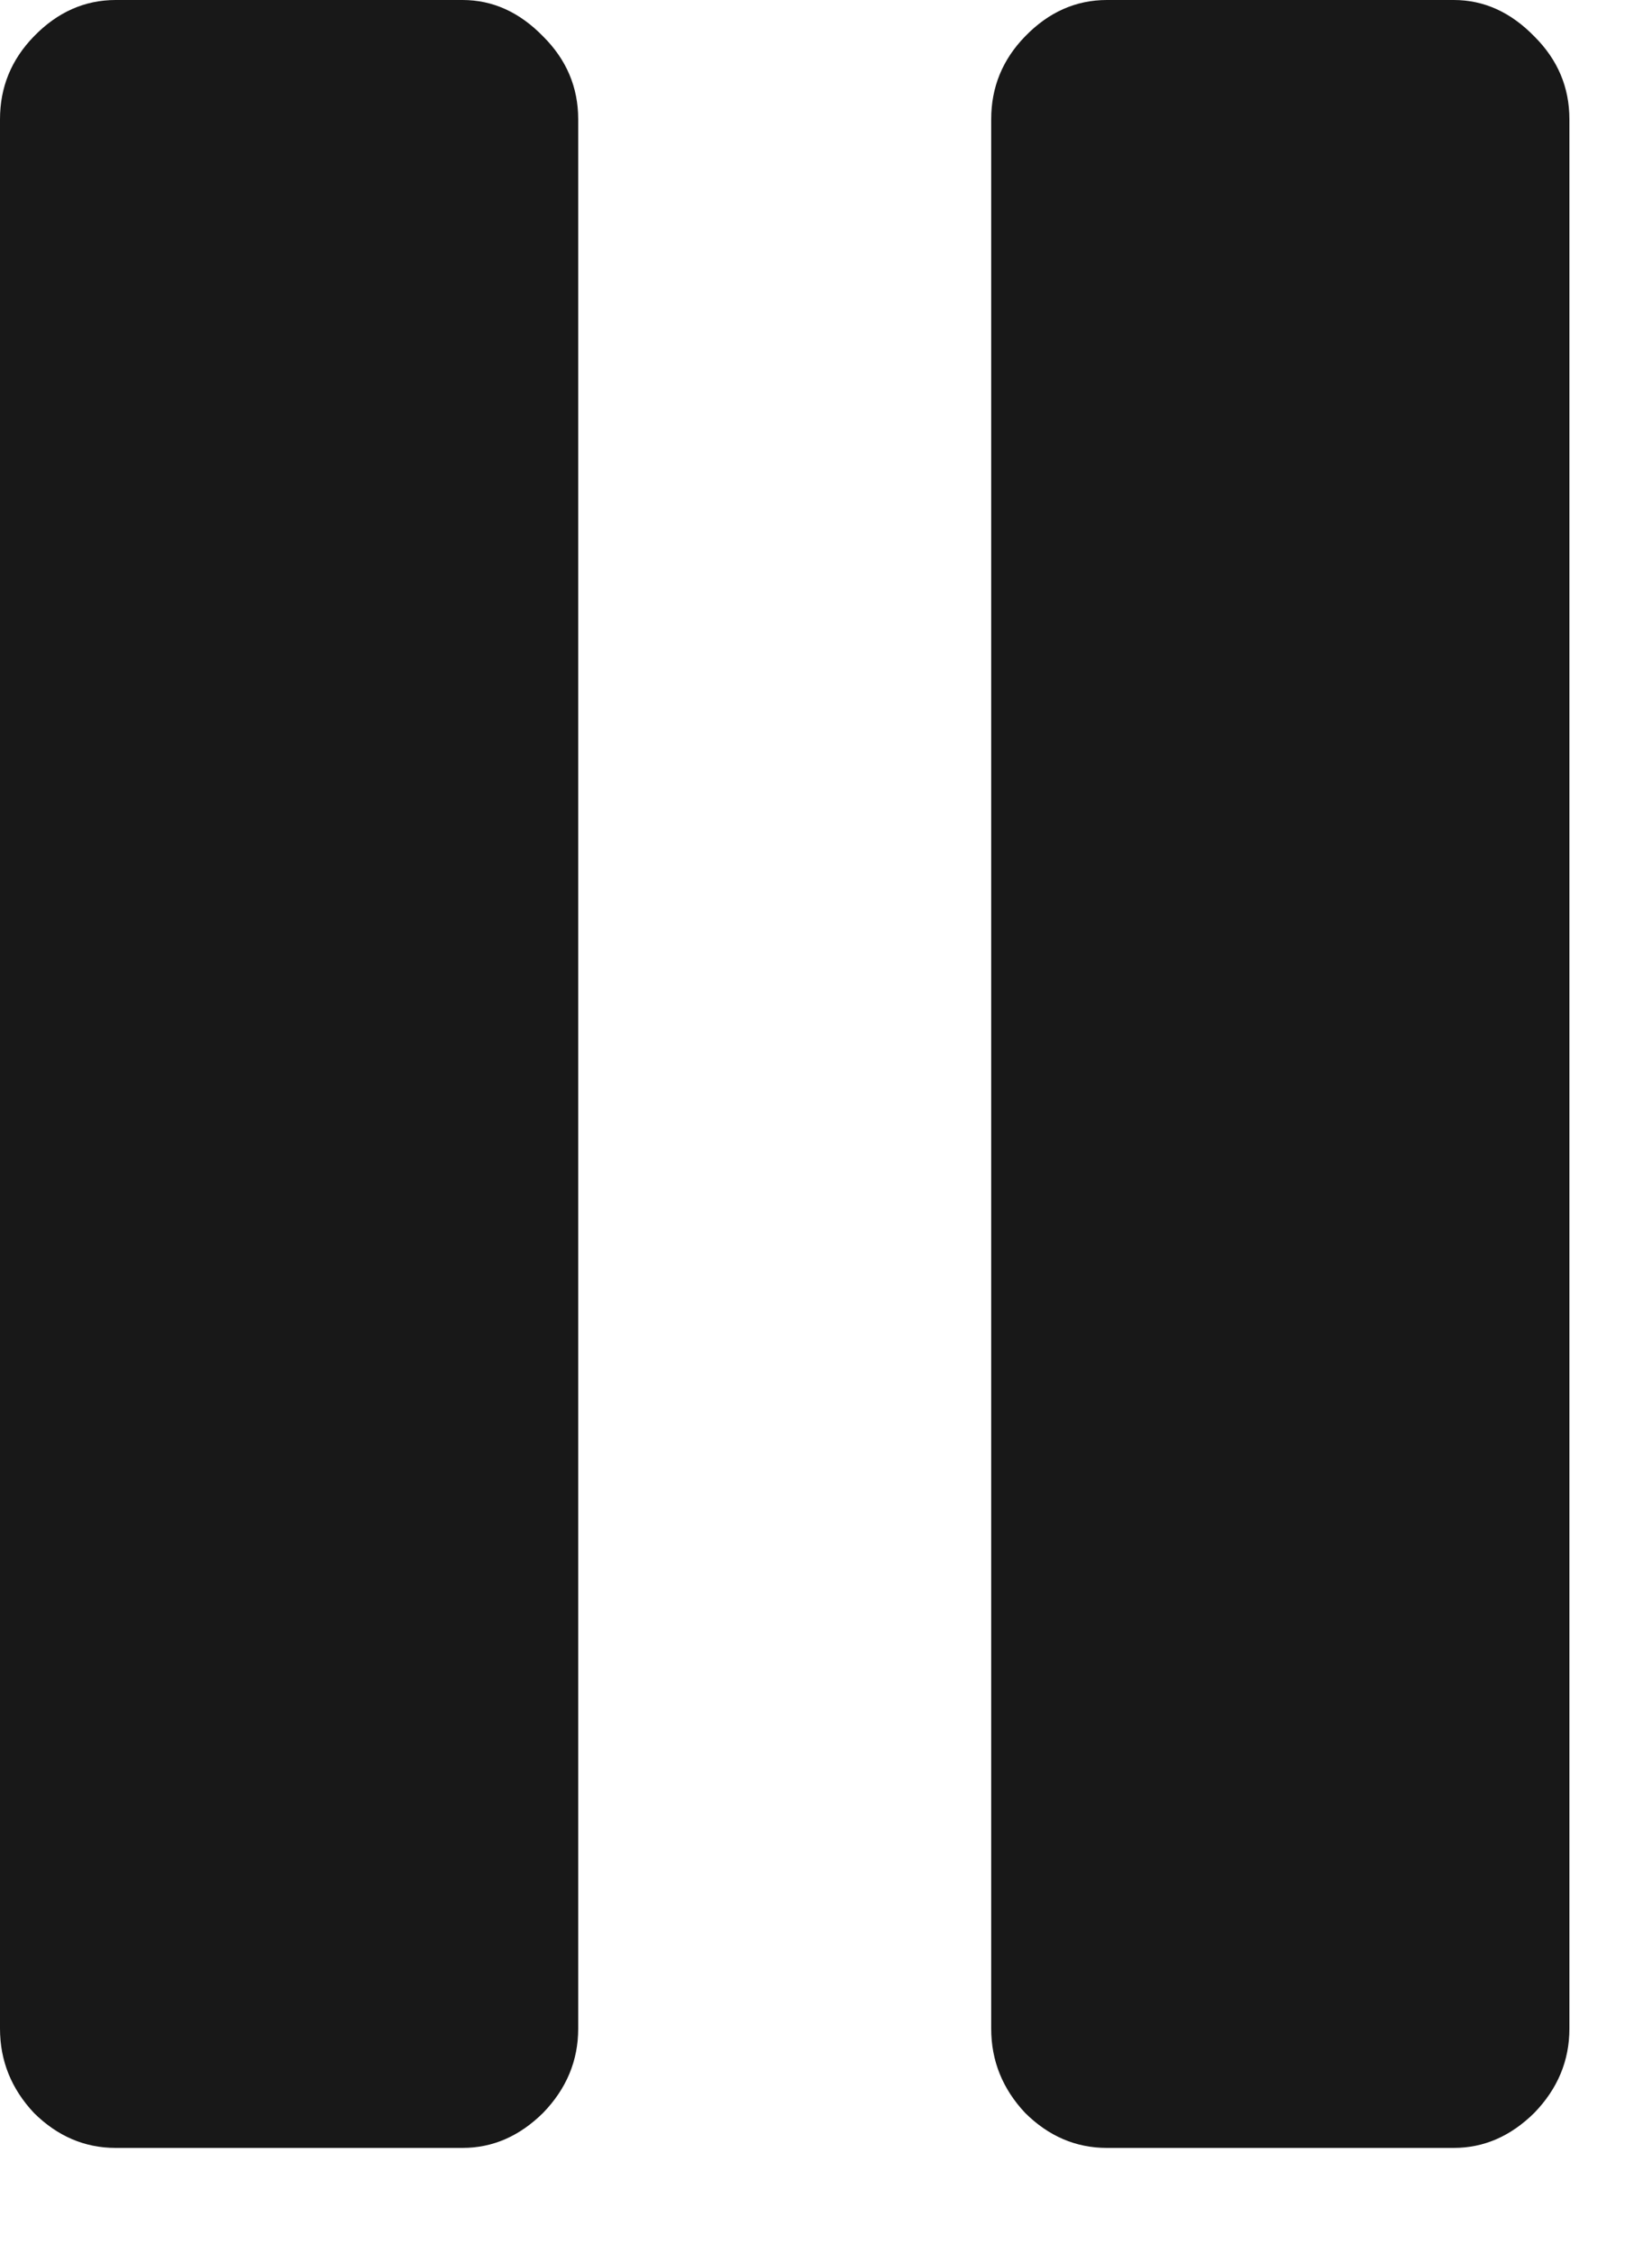 <svg width="11" height="15" viewBox="0 0 11 15" fill="none" xmlns="http://www.w3.org/2000/svg">
<path fill-rule="evenodd" clip-rule="evenodd" d="M3.616 0.242C3.772 0.397 3.85 0.581 3.85 0.794V13.506C3.85 13.719 3.772 13.906 3.616 14.067C3.459 14.222 3.281 14.3 3.08 14.3H0.77C0.564 14.3 0.382 14.222 0.226 14.067C0.075 13.906 0 13.719 0 13.506V0.794C0 0.581 0.075 0.397 0.226 0.242C0.382 0.081 0.564 0 0.77 0H3.08C3.281 0 3.459 0.081 3.616 0.242ZM10.216 0.242C10.372 0.397 10.45 0.581 10.45 0.794V13.506C10.45 13.719 10.372 13.906 10.216 14.067C10.059 14.222 9.881 14.3 9.68 14.3H7.37C7.164 14.3 6.982 14.222 6.826 14.067C6.675 13.906 6.6 13.719 6.6 13.506V0.794C6.6 0.581 6.675 0.397 6.826 0.242C6.982 0.081 7.164 0 7.37 0H9.68C9.881 0 10.059 0.081 10.216 0.242Z" fill="#181818"/>
</svg>
